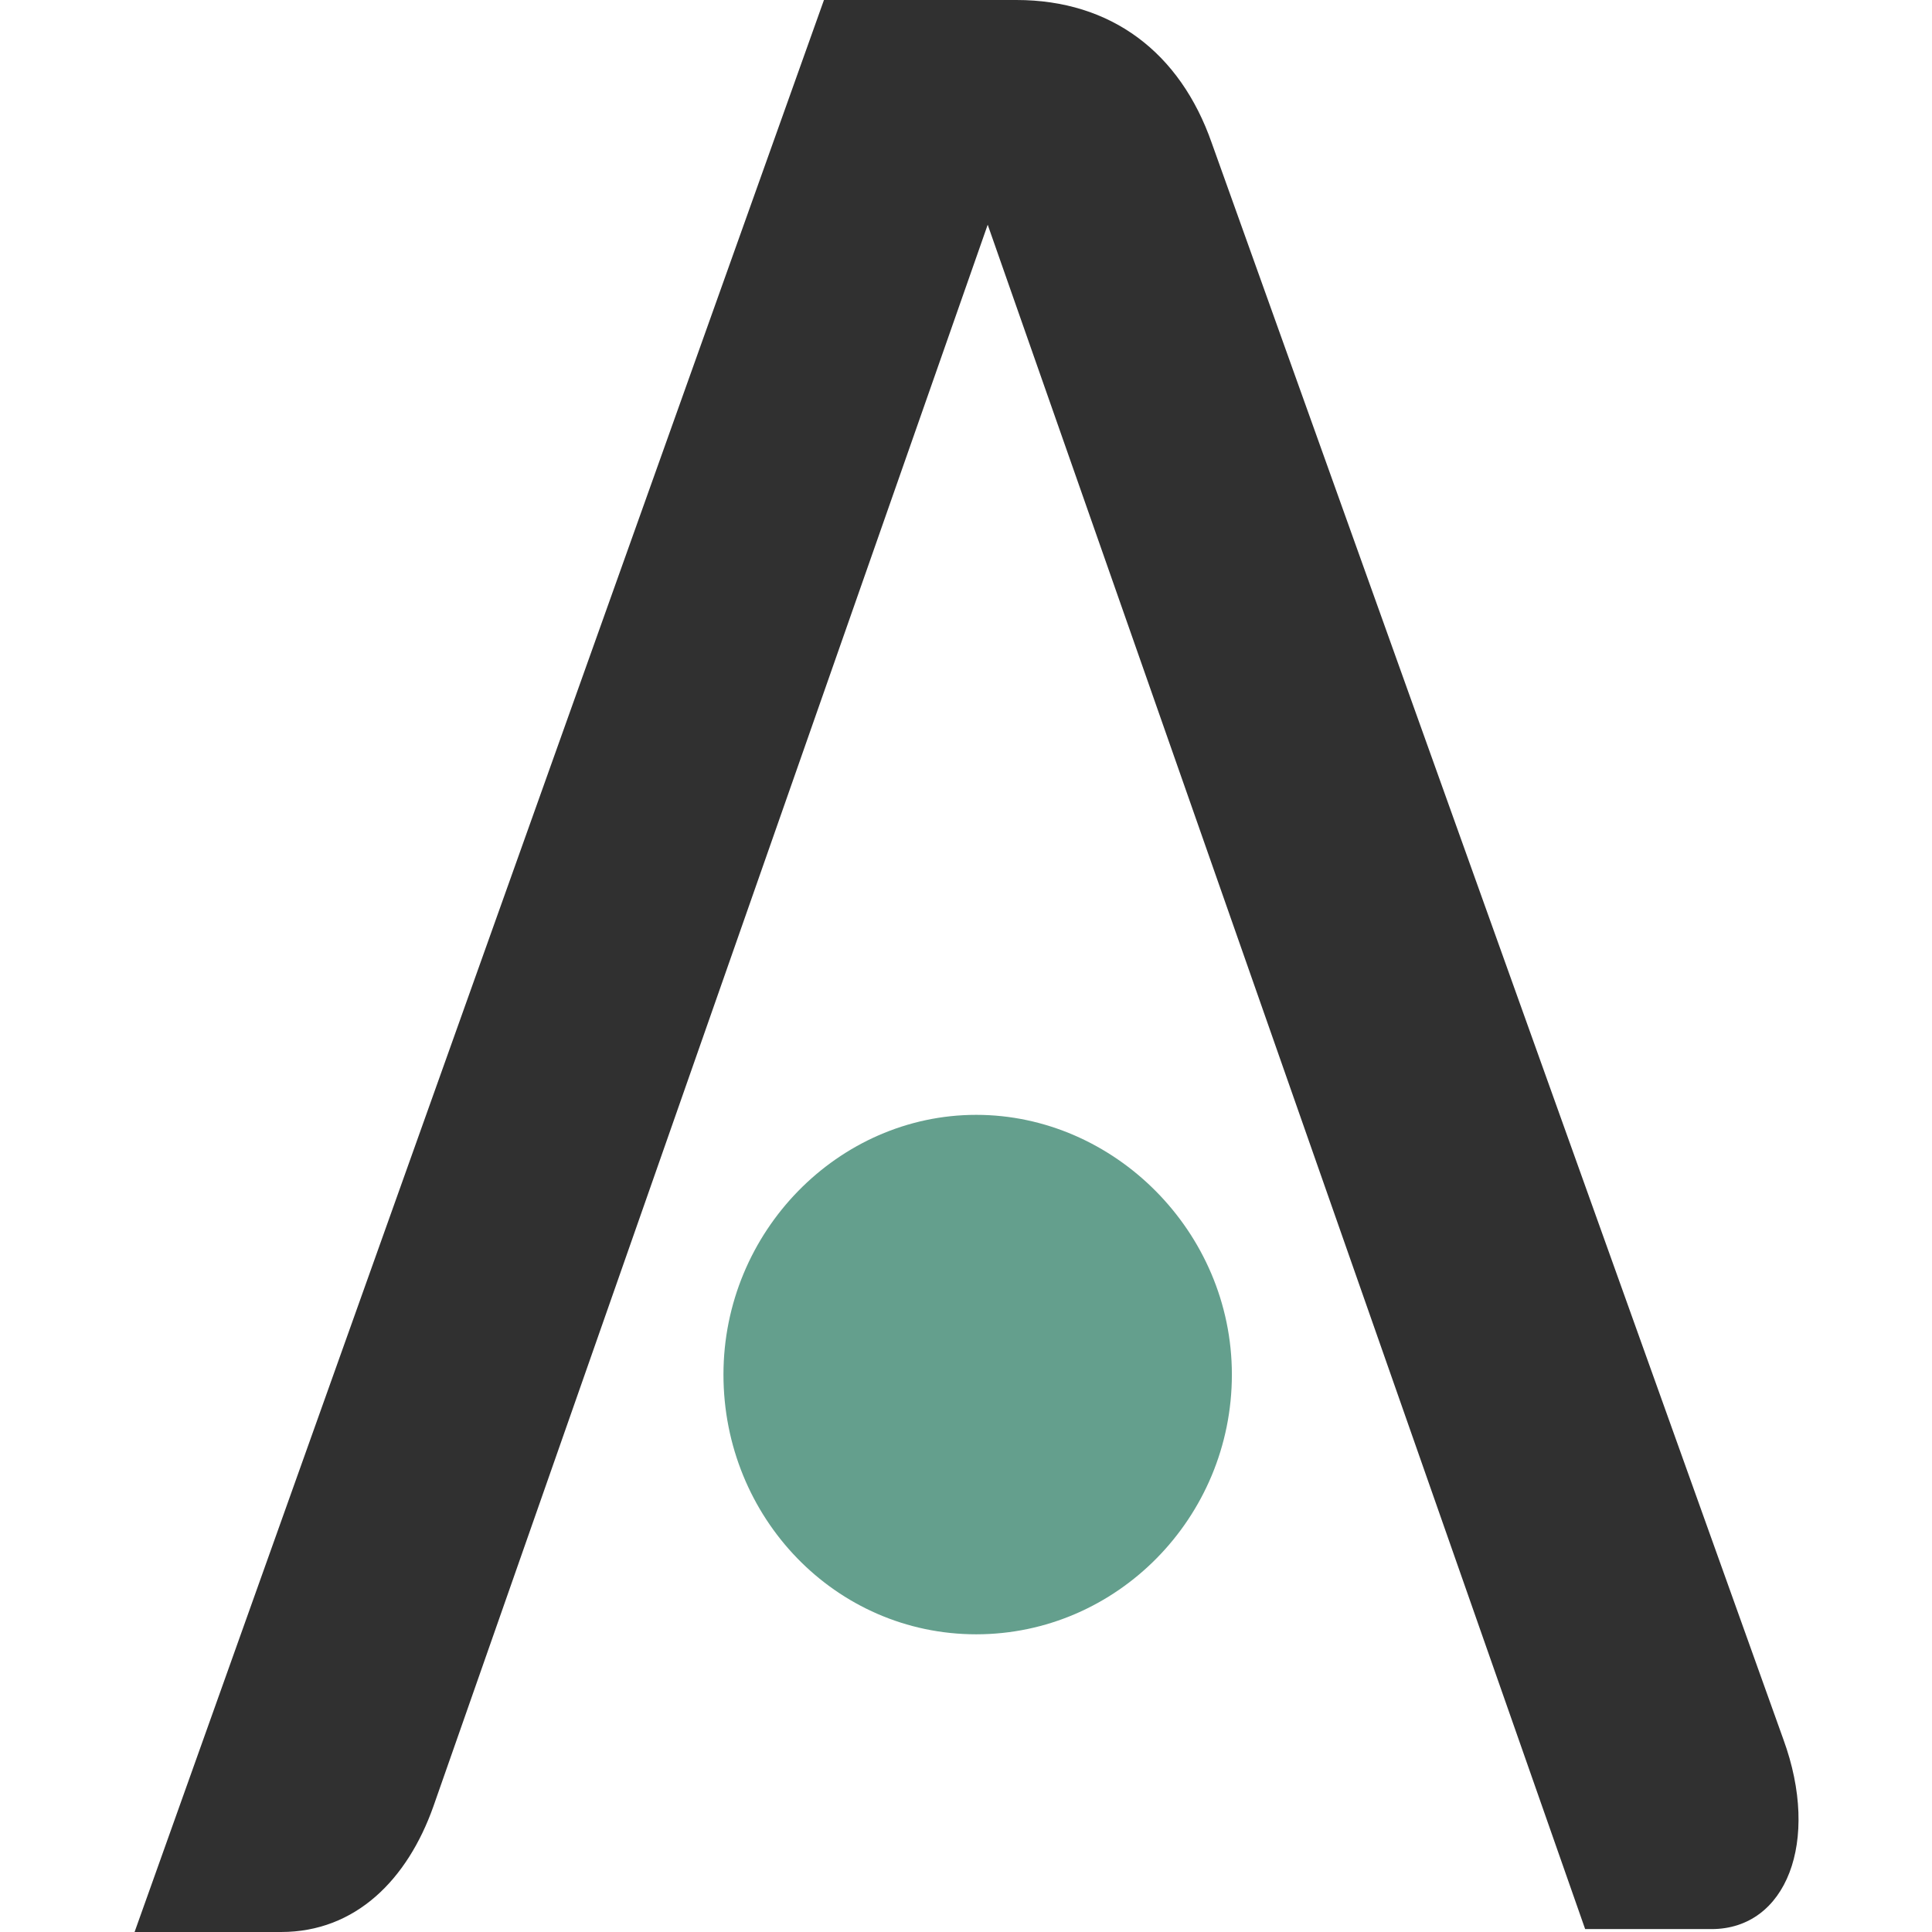 <?xml version="1.0" ?>
<svg xmlns="http://www.w3.org/2000/svg" viewBox="0 0 39.737 39.737" fill="none">
	<style>
		.cls0 { fill: #649F8D; }
		.cls1 { fill: #303030; }
	</style>
	<path fill-rule="evenodd" clip-rule="evenodd" d="M 35.203,39.677 L 32.603,39.677 L 20.315,4.622 L 8.913,37.156 C 8.381,38.656 7.317,39.737 5.781,39.737 L 2.768,39.737 L 16.947,0.0 L 20.905,0.0 C 22.855,0.0 24.273,1.08 24.923,2.941 L 36.68,35.775 C 37.448,37.876 36.739,39.677 35.203,39.677" class="cls1"/>
	<path fill-rule="evenodd" clip-rule="evenodd" d="M 14.88,28.272 C 14.88,25.331 17.243,22.93 20.079,22.93 C 22.914,22.93 25.337,25.331 25.337,28.272 C 25.337,31.213 22.974,33.614 20.079,33.614 C 17.184,33.614 14.88,31.213 14.88,28.272" class="cls0"/>
</svg>